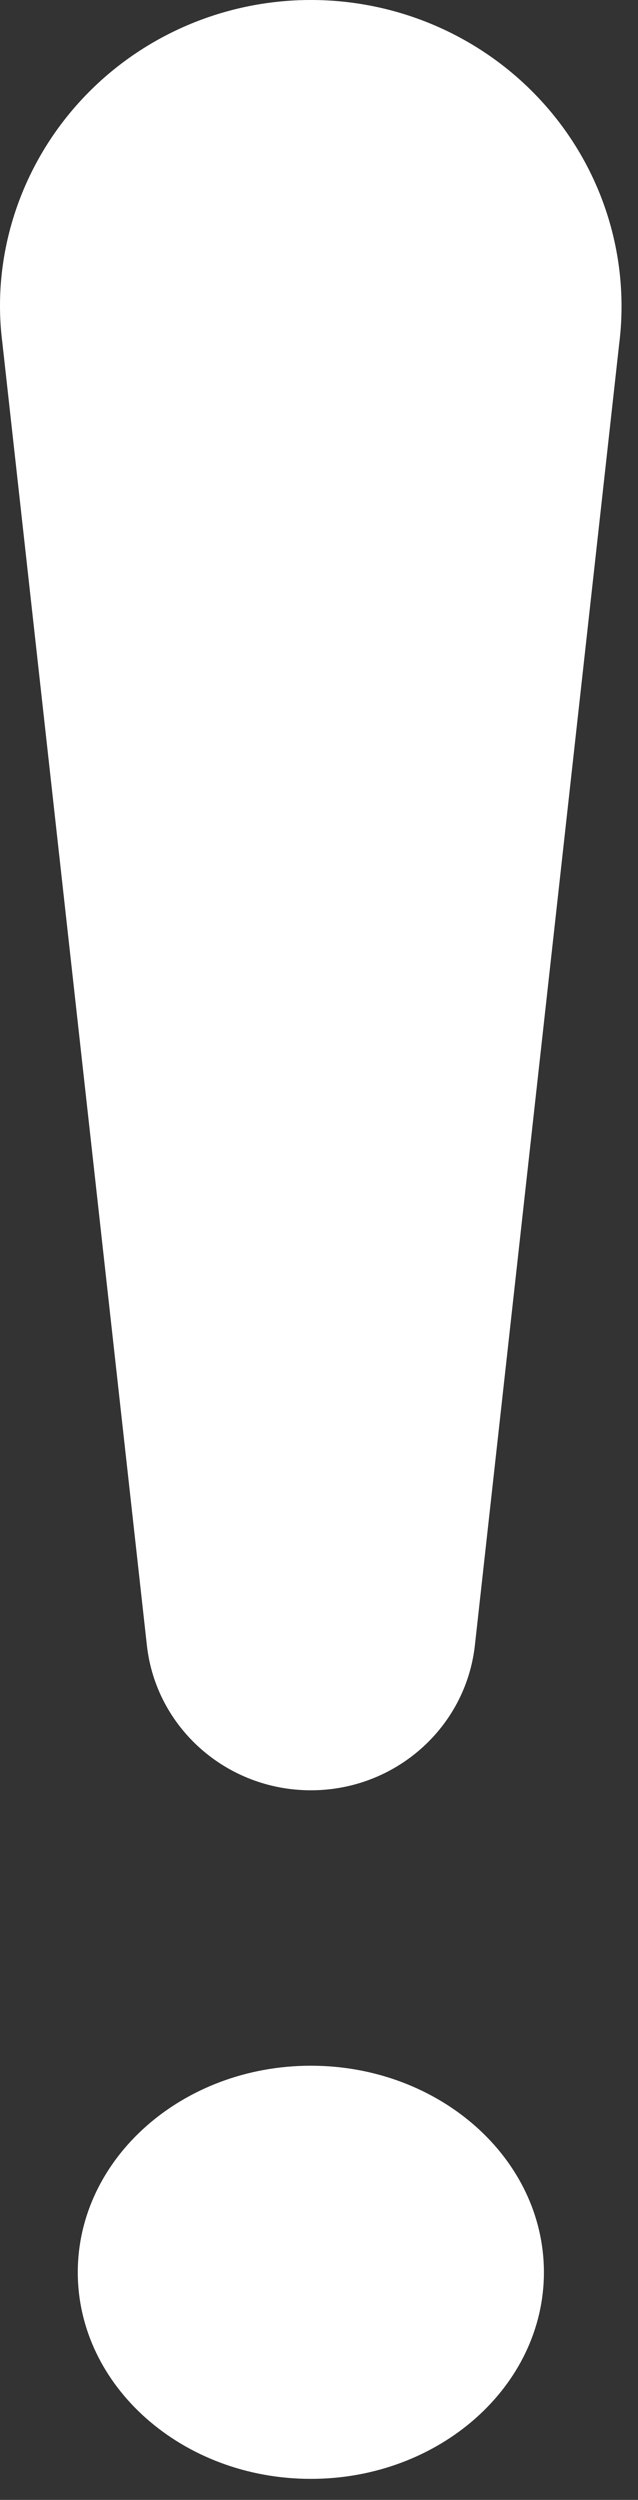 <svg width="23" height="90" viewBox="0 0 23 90" fill="none" xmlns="http://www.w3.org/2000/svg">
<rect x="0" y="0" width="23" height="90" fill="#333333" stroke="none"/>
<path d="M11.207 0C7.995 0 4.937 1.359 2.81 3.732C0.683 6.103 -0.304 9.264 0.082 12.311L5.295 59.232C5.624 62.203 8.17 64.453 11.207 64.453C14.244 64.453 16.79 62.203 17.12 59.229L22.319 12.401C22.719 9.264 21.731 6.103 19.603 3.732C17.477 1.359 14.42 0 11.207 0Z" fill="white"/>
<path d="M11.206 74.369C6.574 74.369 2.804 77.706 2.804 81.806C2.804 85.906 6.574 89.243 11.206 89.243C15.838 89.243 19.608 85.906 19.608 81.806C19.608 77.706 15.838 74.369 11.206 74.369Z" fill="white"/>
</svg>
